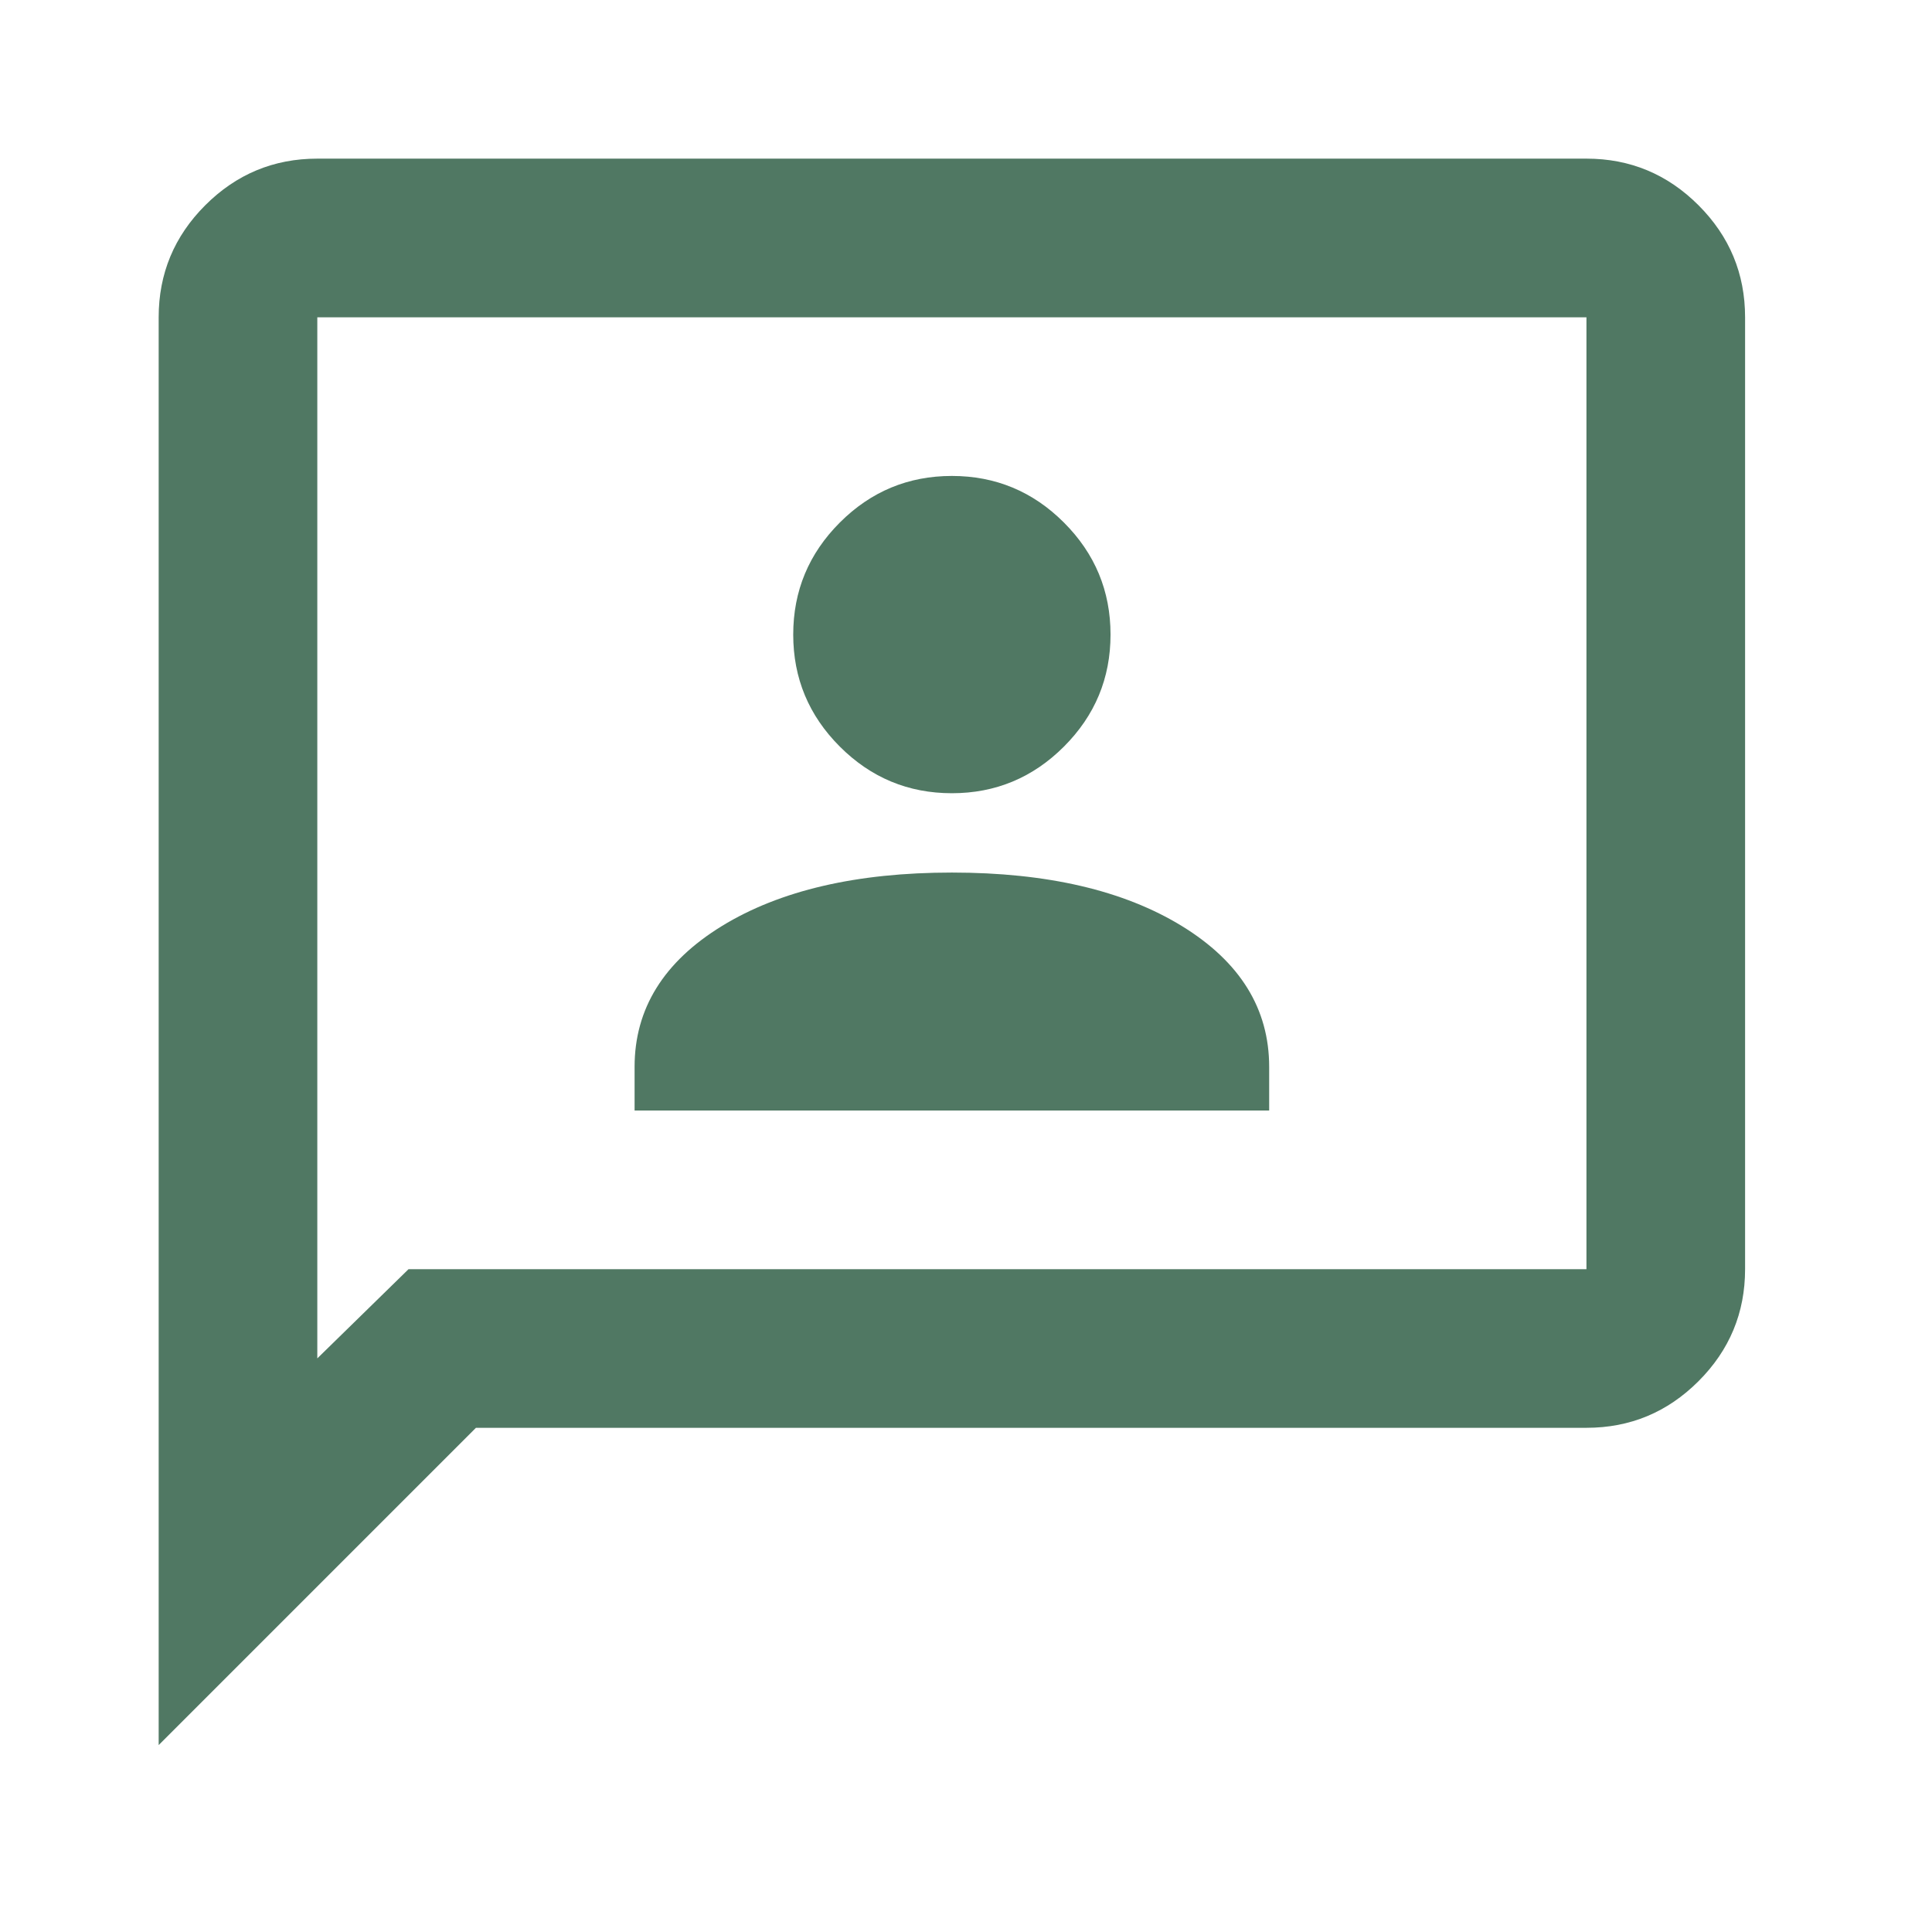 <svg width="63" height="63" viewBox="0 0 63 63" fill="none" xmlns="http://www.w3.org/2000/svg">
<mask id="mask0_2099_232" style="mask-type:alpha" maskUnits="userSpaceOnUse" x="0" y="0" width="63" height="63">
<rect width="62.078" height="62.078" fill="#D9D9D9"/>
</mask>
<g mask="url(#mask0_2099_232)">
<path d="M20.693 36.212H41.386V34.79C41.386 32.893 40.438 31.363 38.541 30.198C36.644 29.035 34.144 28.453 31.04 28.453C27.936 28.453 25.435 29.035 23.538 30.198C21.642 31.363 20.693 32.893 20.693 34.79V36.212ZM31.04 25.866C32.462 25.866 33.68 25.359 34.693 24.346C35.706 23.333 36.213 22.115 36.213 20.693C36.213 19.27 35.706 18.052 34.693 17.039C33.68 16.026 32.462 15.52 31.04 15.52C29.617 15.52 28.399 16.026 27.386 17.039C26.373 18.052 25.866 19.27 25.866 20.693C25.866 22.115 26.373 23.333 27.386 24.346C28.399 25.359 29.617 25.866 31.04 25.866ZM5.174 56.905V10.347C5.174 8.924 5.68 7.706 6.693 6.693C7.707 5.68 8.924 5.173 10.347 5.173H51.732C53.155 5.173 54.373 5.68 55.386 6.693C56.399 7.706 56.905 8.924 56.905 10.347V41.386C56.905 42.808 56.399 44.026 55.386 45.039C54.373 46.052 53.155 46.559 51.732 46.559H15.52L5.174 56.905ZM13.322 41.386H51.732V10.347H10.347V44.295L13.322 41.386Z" fill="#507863"/>
</g>
</svg>
